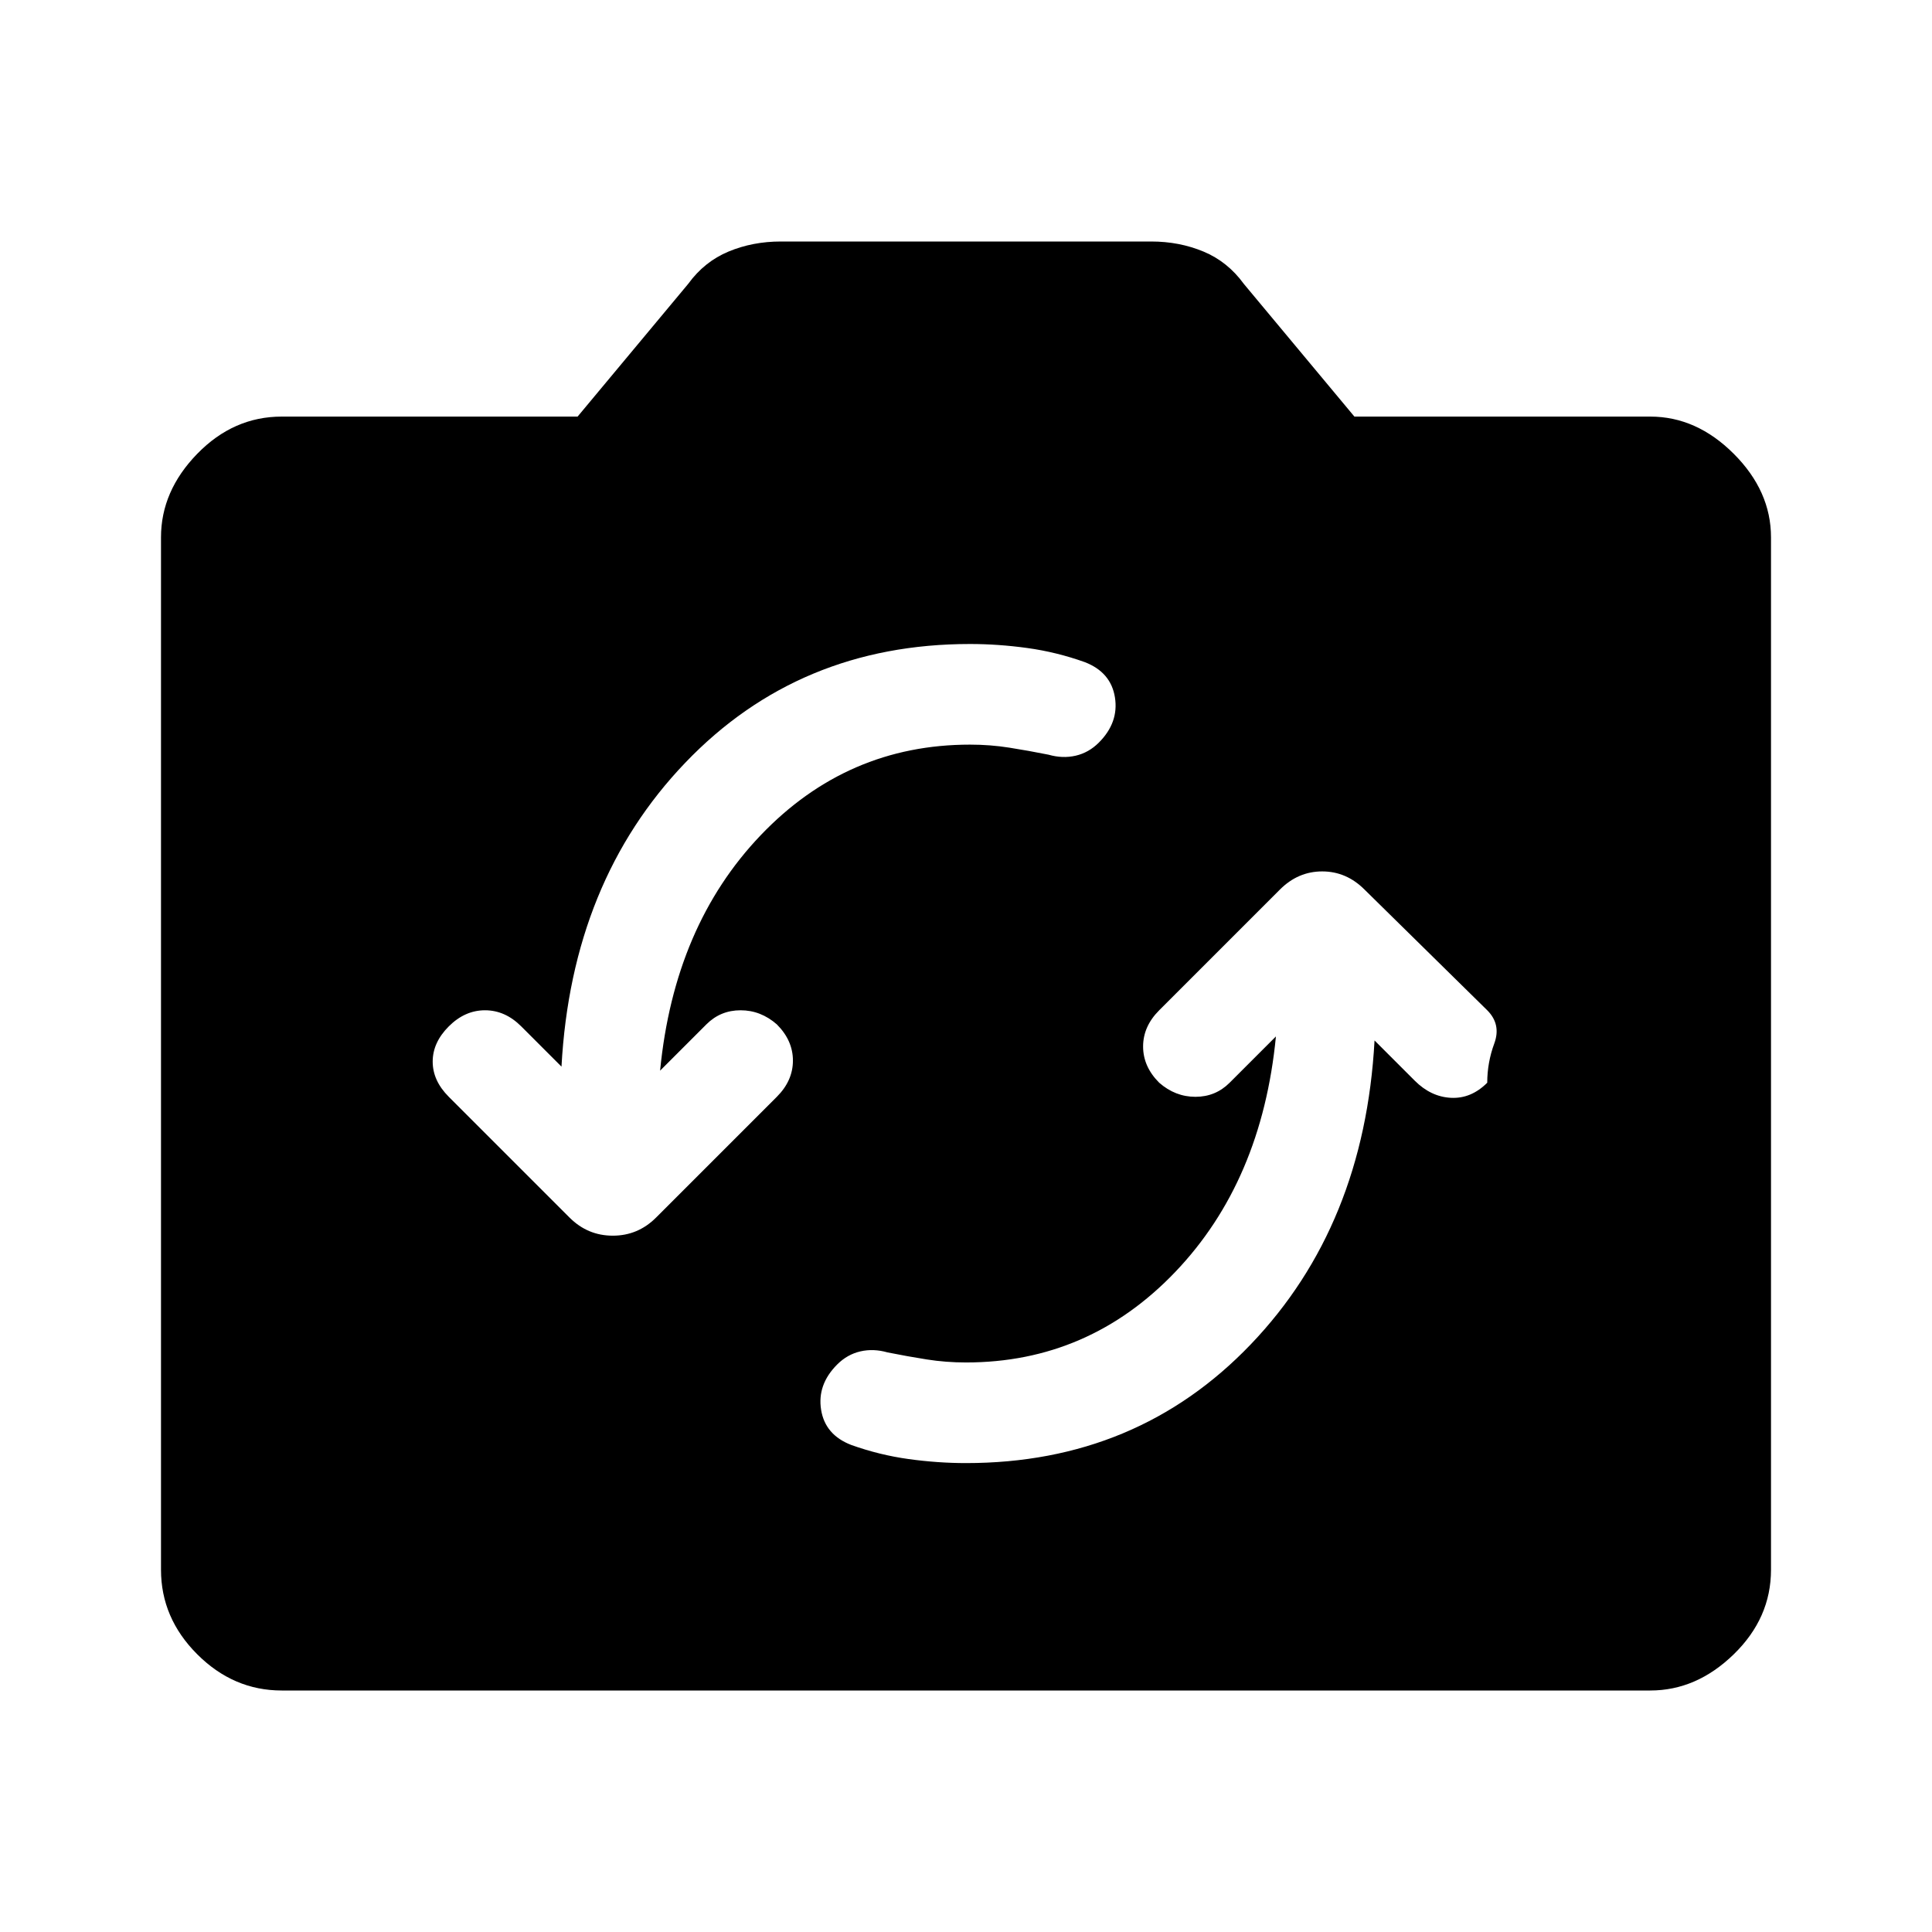 <svg viewBox="0 0 48 48" xmlns="http://www.w3.org/2000/svg" height="1.5em" width="1.5em"><path fill="currentColor" d="M31.7 25.75q-.35 3.6-2.5 5.85-2.15 2.25-5.2 2.25-.5 0-.975-.075t-.975-.175q-.35-.1-.675-.025-.325.075-.575.325-.5.5-.4 1.125.1.625.75.875.7.25 1.425.35.725.1 1.425.1 4.25 0 7.075-2.95t3.075-7.55l1 1q.4.4.9.425.5.025.9-.375 0-.5.175-.975t-.175-.825l-3.05-3q-.45-.45-1.05-.45-.6 0-1.05.45l-3 3q-.4.4-.4.9t.4.9q.4.35.9.35t.85-.35Zm-17.75.75-1-1q-.4-.4-.9-.4t-.9.4q-.4.4-.4.875t.4.875l3 3q.45.45 1.075.45t1.075-.45l3-3q.4-.4.4-.9t-.4-.9q-.4-.35-.9-.35t-.85.35L16.4 26.6q.35-3.6 2.5-5.85 2.15-2.25 5.2-2.25.5 0 .975.075t.975.175q.35.1.675.025.325-.075.575-.325.5-.5.4-1.125-.1-.625-.75-.875-.7-.25-1.425-.35Q24.8 16 24.1 16q-4.25 0-7.075 2.95T13.95 26.5ZM7 42q-1.2 0-2.1-.9Q4 40.2 4 39V13.35q0-1.15.9-2.075.9-.925 2.1-.925h7.35l2.75-3.3q.4-.55 1-.8T19.4 6h9.2q.7 0 1.3.25.6.25 1 .8l2.75 3.3H41q1.15 0 2.075.925Q44 12.2 44 13.35V39q0 1.2-.925 2.1-.925.9-2.075.9Z"/></svg>